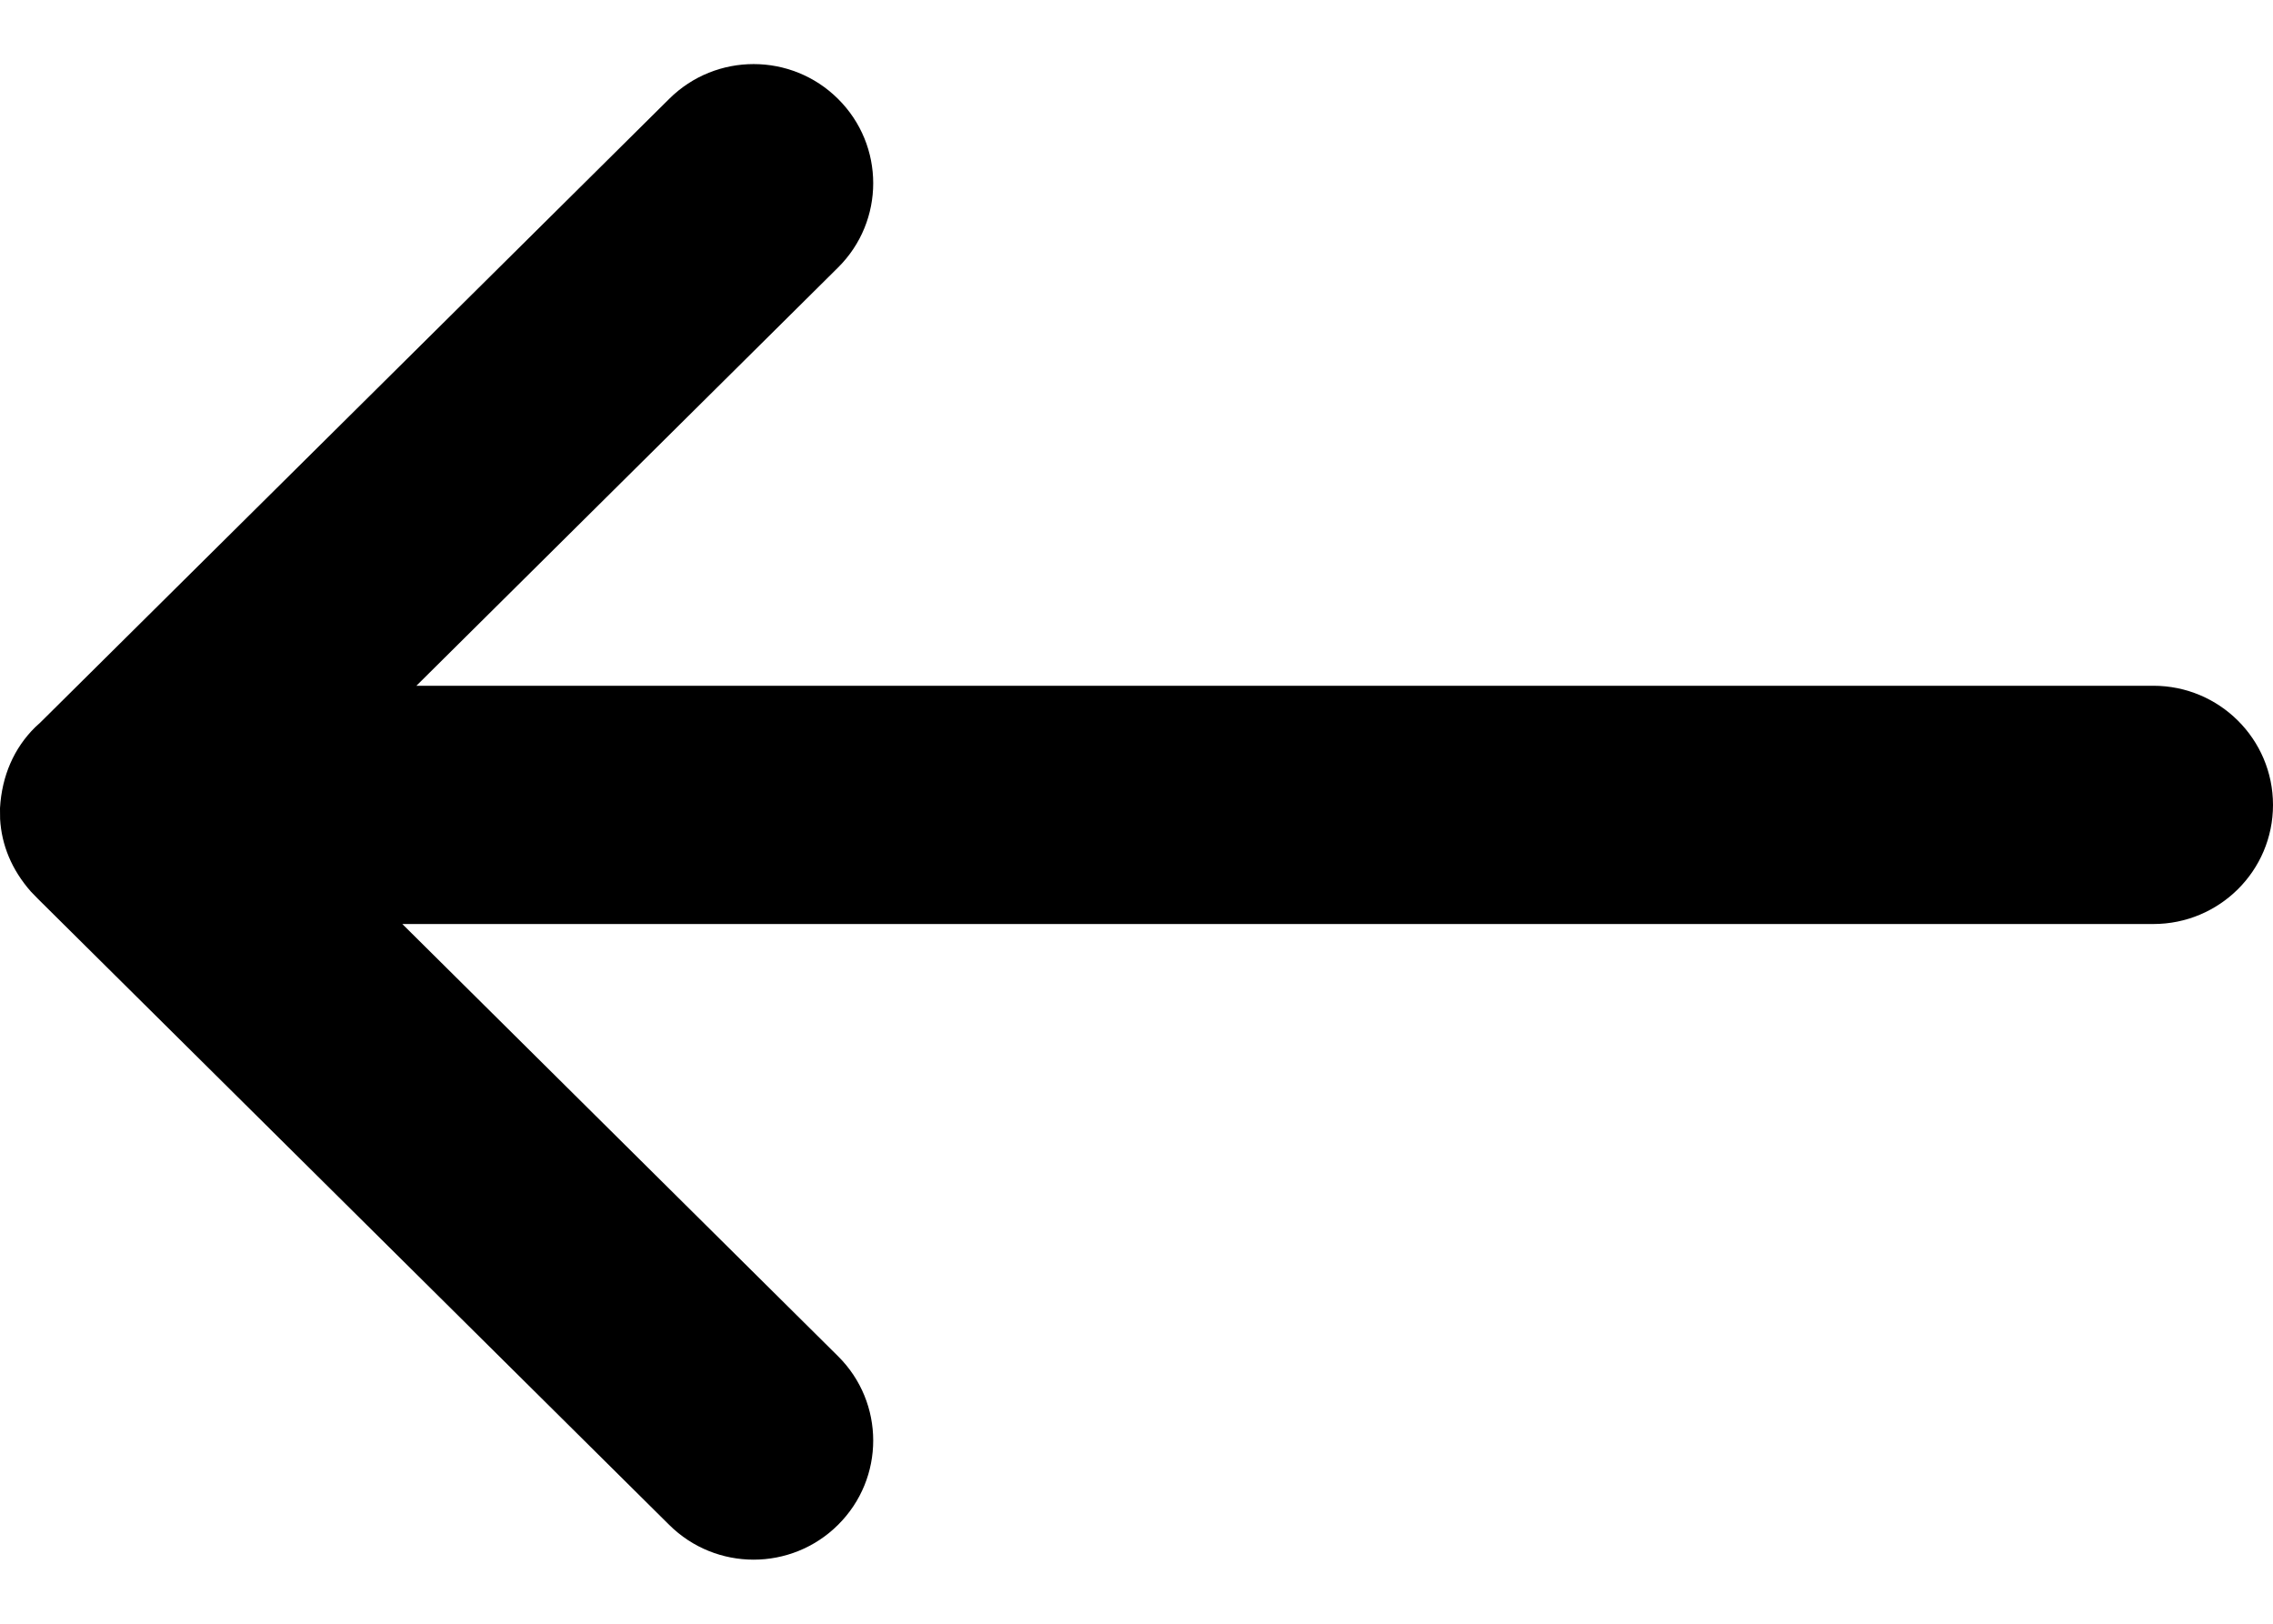 <svg width="21" height="15" viewBox="0 0 21 15" fill="none" xmlns="http://www.w3.org/2000/svg">
<g clip-path="url(#clip0_202_9)">
<path d="M6.183 0.913L0.373 6.674L0.324 6.719C0.13 6.911 0.017 7.166 0 7.466L0.001 7.567C0.015 7.805 0.106 8.032 0.285 8.236L0.353 8.306L6.183 14.087C6.614 14.515 7.311 14.515 7.742 14.087C8.176 13.657 8.176 12.958 7.742 12.528L3.717 8.536L19.895 8.536C20.504 8.536 21 8.045 21 7.436C21 6.827 20.504 6.335 19.895 6.335L3.847 6.335L7.742 2.472C8.176 2.042 8.176 1.343 7.742 0.913C7.311 0.485 6.614 0.485 6.183 0.913Z" fill="black"/>
</g>
<defs>
<clipPath id="clip0_202_9">
<rect width="21" height="15" fill="white" transform="matrix(-1 0 0 1 21 0)"/>
</clipPath>
</defs>
</svg>
